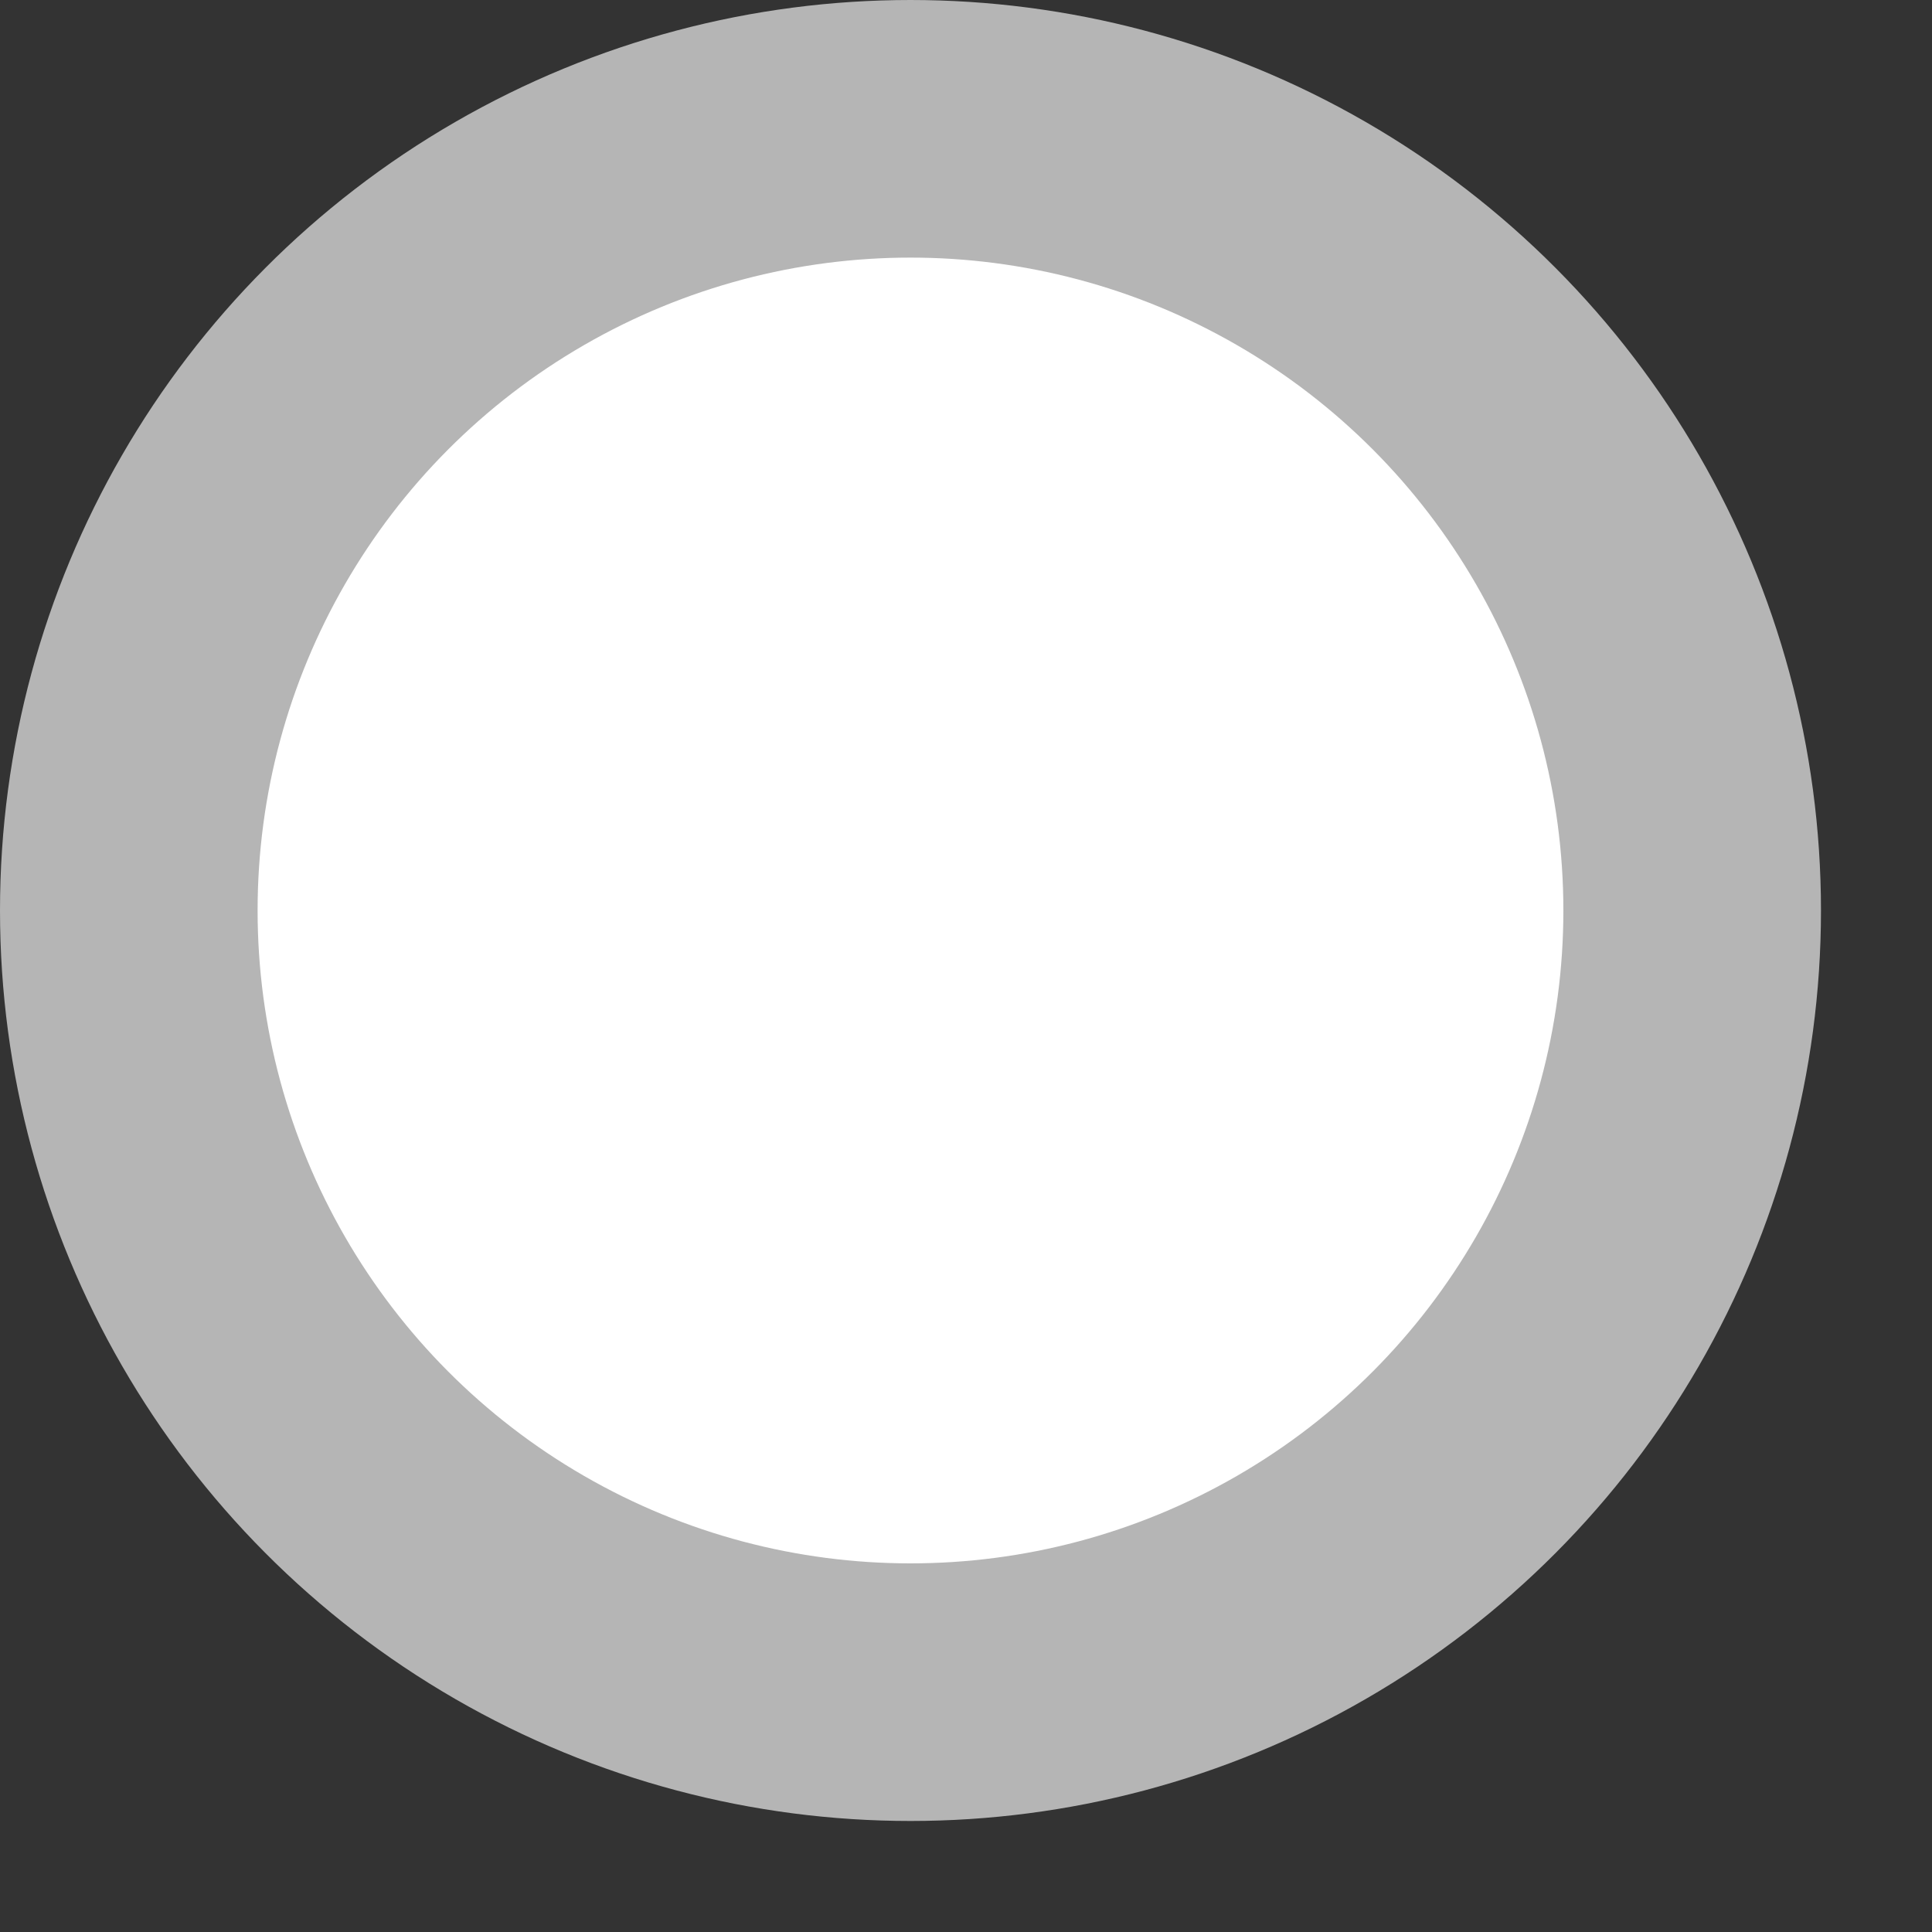 <svg width="15" height="15" viewBox="0 0 15 15" fill="none" xmlns="http://www.w3.org/2000/svg">
<rect x="0" y="0" width="15" height="15" fill="#333333" stroke="none"/>
<circle cx="7.069" cy="7.069" r="6.069" fill="white" stroke="#B5B5B5" stroke-width="2" stroke-linecap="round"/>
</svg>
